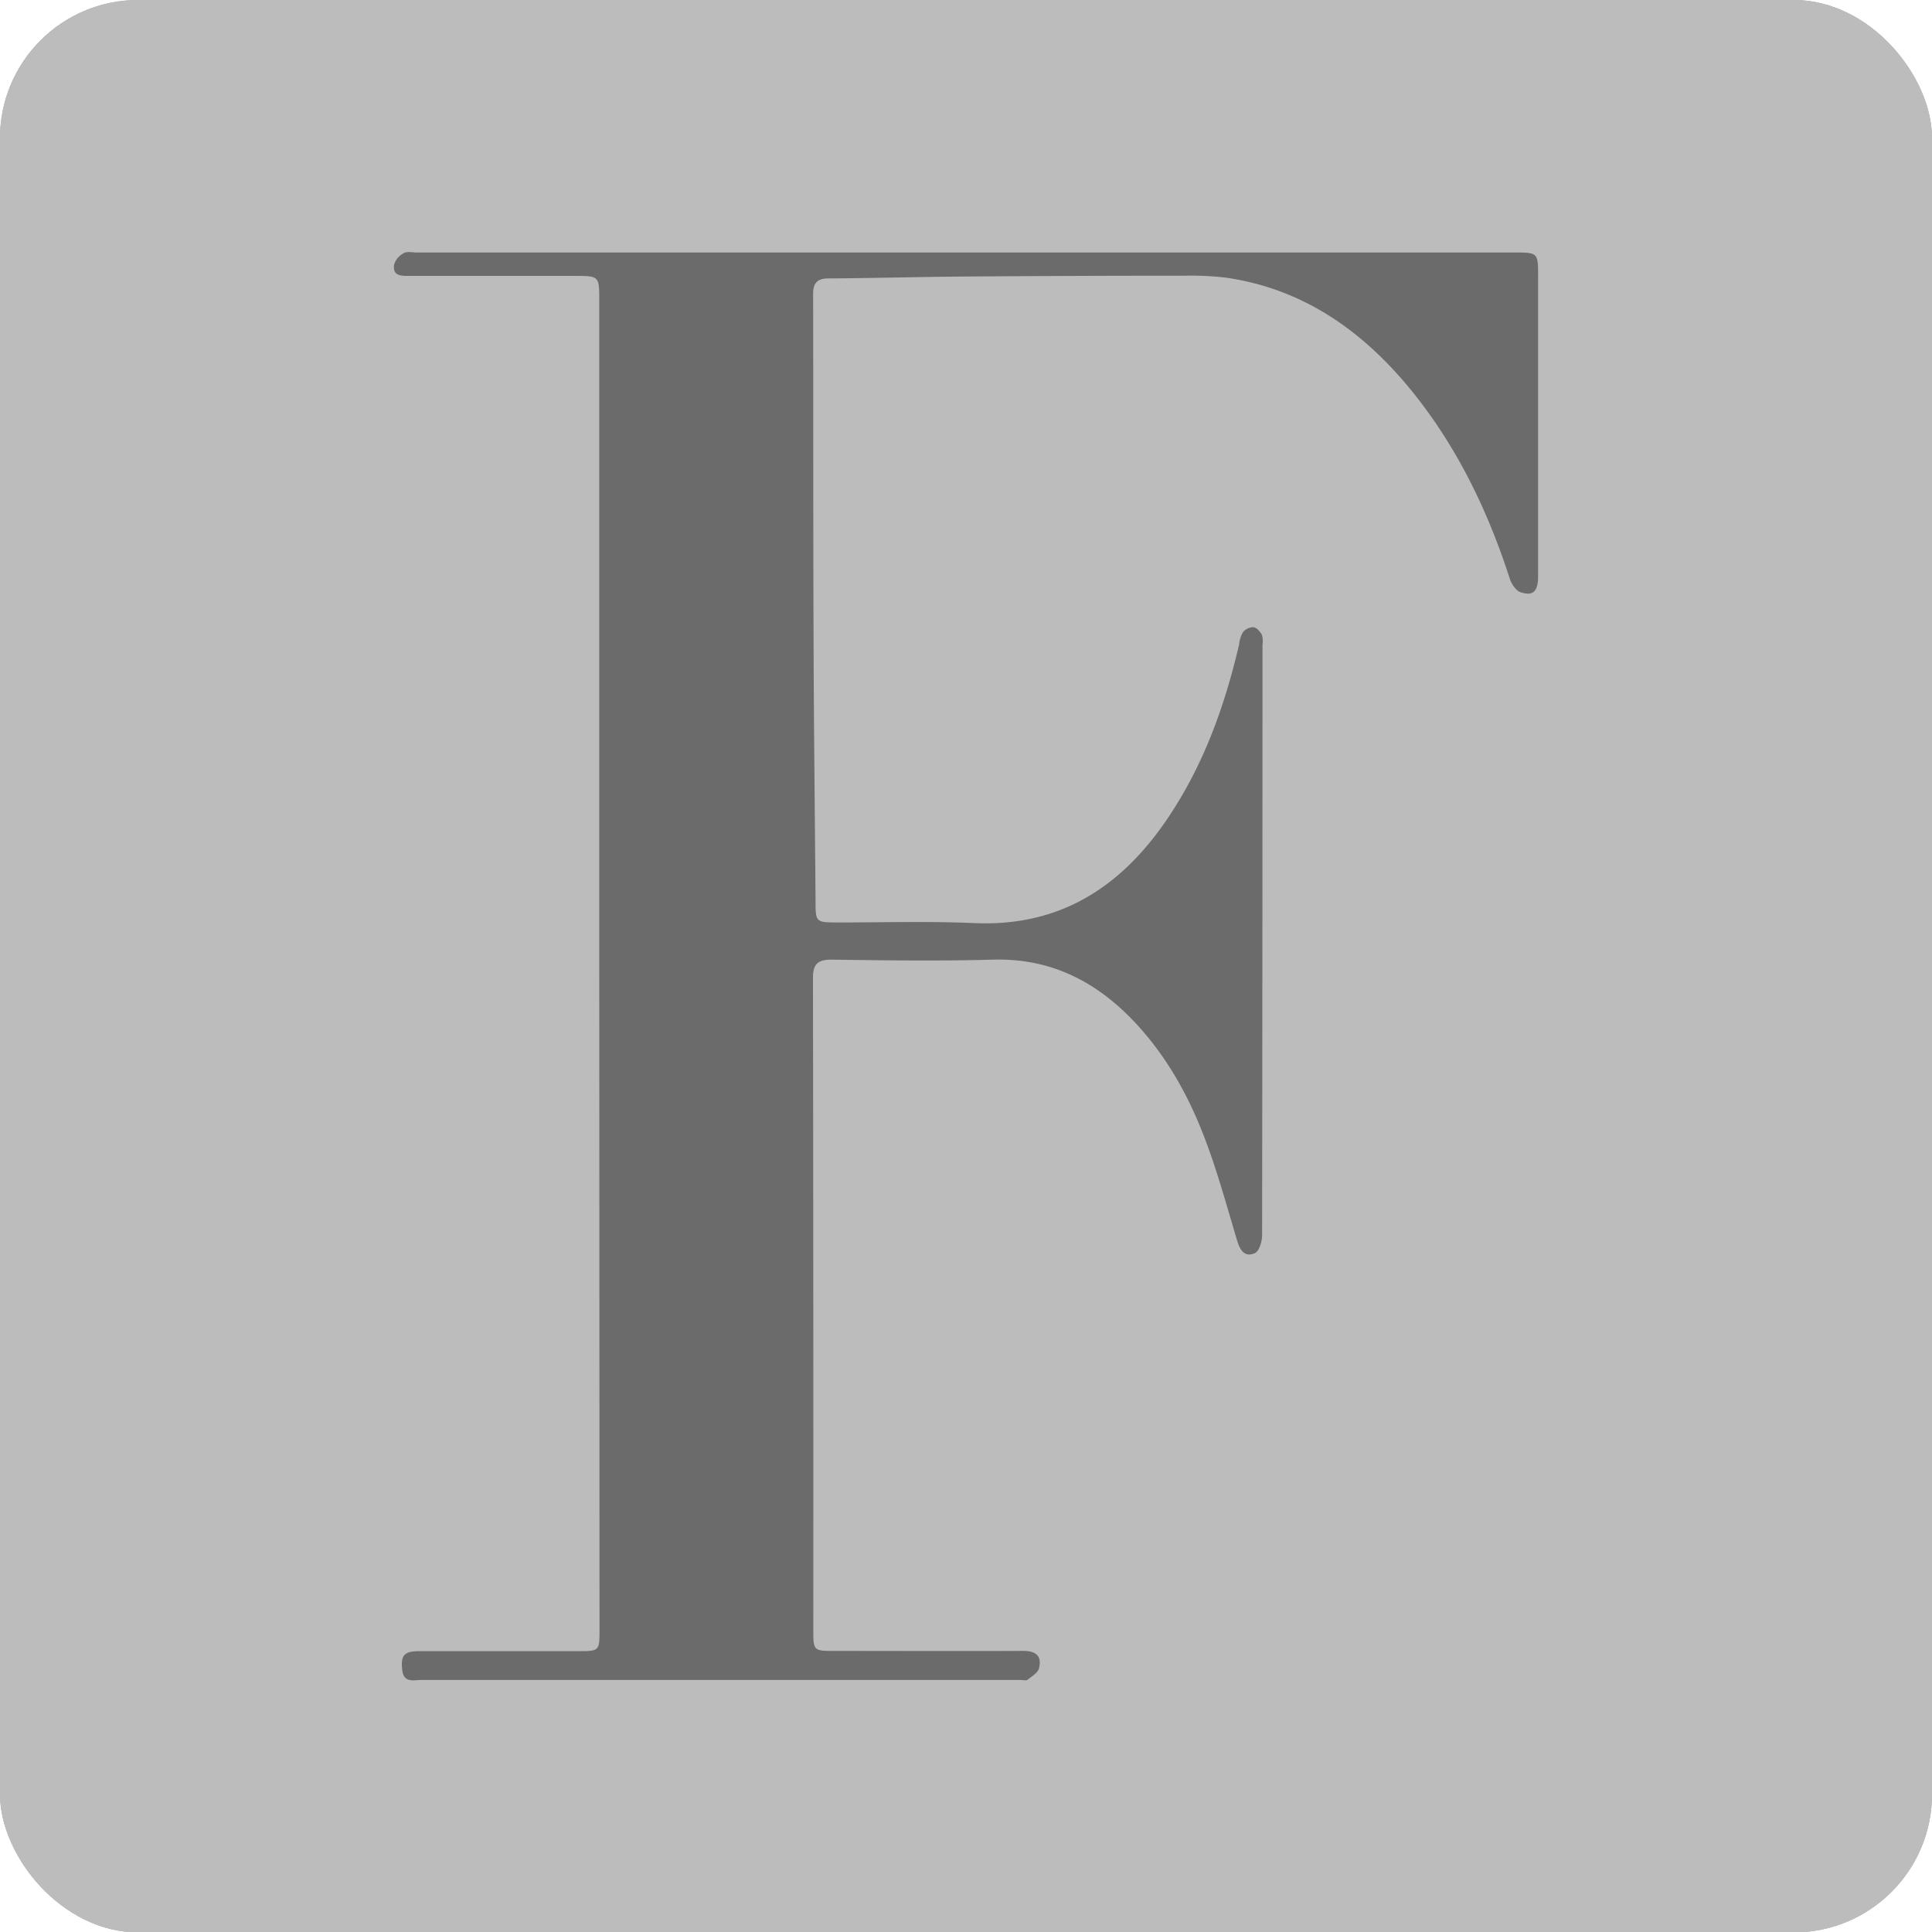 <svg xmlns="http://www.w3.org/2000/svg" xmlns:xlink="http://www.w3.org/1999/xlink" viewBox="0 0 507.88 507.98"><defs><style>.cls-1{fill:#bcbcbc;}.cls-2{clip-path:url(#clip-path);}.cls-3{clip-path:url(#clip-path-2);}.cls-4{fill:#6b6b6b;}</style><clipPath id="clip-path"><rect class="cls-1" width="507.88" height="507.98" rx="36.33"/></clipPath><clipPath id="clip-path-2"><rect class="cls-1" width="507.88" height="507.98"/></clipPath></defs><g id="Layer_2" data-name="Layer 2"><g id="Layer_3" data-name="Layer 3"><rect class="cls-1" width="507.88" height="507.98" rx="36.33"/><g class="cls-2"><rect class="cls-1" width="507.88" height="507.98"/><g class="cls-3"><path class="cls-1" d="M0,253.46q0,110,0,220C0,493.74,14,508,34.16,508q219.75,0,439.5,0c20.16,0,34.2-14.17,34.21-34.4q0-219.3,0-438.59c0-21.15-13.93-35-35.16-35H35.22C13.75,0,0,13.83,0,35.42q0,109,0,218"/></g></g><path class="cls-4" d="M157.53,253.07q0-87,0-174.08c0-6.46,0-6.46-6.64-6.46H107.67c-2.12,0-4.54.1-4.06-3a5.06,5.06,0,0,1,2.56-3c.89-.5,2.26-.15,3.42-.15H397.91c6.41,0,6.42,0,6.42,6.27q0,39.38,0,78.74c0,4.08-1.24,5.39-4.59,4.3-1.21-.39-2.38-2.14-2.83-3.51-6.08-18.79-14.64-36.28-27.46-51.42C357,86.12,341.81,75.83,322.35,73a78.34,78.34,0,0,0-11.16-.52q-29.15,0-58.28.22c-11.7.09-23.4.43-35.1.49-3,0-4.06,1.21-4.06,4.13.07,30.36,0,60.73.12,91.09.07,22.77.34,45.53.52,68.29,0,5.73,0,5.78,5.84,5.8,12,0,23.94-.36,35.89.16,22.17,1,38.21-9.19,50.31-26.77,9.7-14.08,15.43-29.87,19.29-46.41a8.74,8.74,0,0,1,1-3.28,3.61,3.61,0,0,1,2.78-1.32c.84.1,1.78,1.15,2.23,2a6.13,6.13,0,0,1,.15,2.66q0,77.58-.1,155.16c0,1.64-.75,4.19-1.88,4.71-2.69,1.21-3.92-.71-4.71-3.35-2.75-9.23-5.29-18.57-8.76-27.53-4.43-11.45-10.52-22.09-19.23-30.95-9.91-10.07-21.62-15.72-36.15-15.31-14.15.39-28.31.19-42.46,0-3.71,0-4.89,1.22-4.88,4.9q.13,85.88.09,171.76c0,4.83.24,5.06,5,5.06,16.72,0,33.45.07,50.17,0,3.48,0,4.93,1.41,4.16,4.57-.29,1.18-1.88,2.11-3,3-.42.31-1.25.07-1.9.07q-78.74,0-157.48,0c-2,0-4.6.86-5-2.58-.46-3.78.4-4.95,4.26-5,14,0,28,0,42.06,0,5.48,0,5.53-.05,5.53-5.67Z"/></g></g></svg>